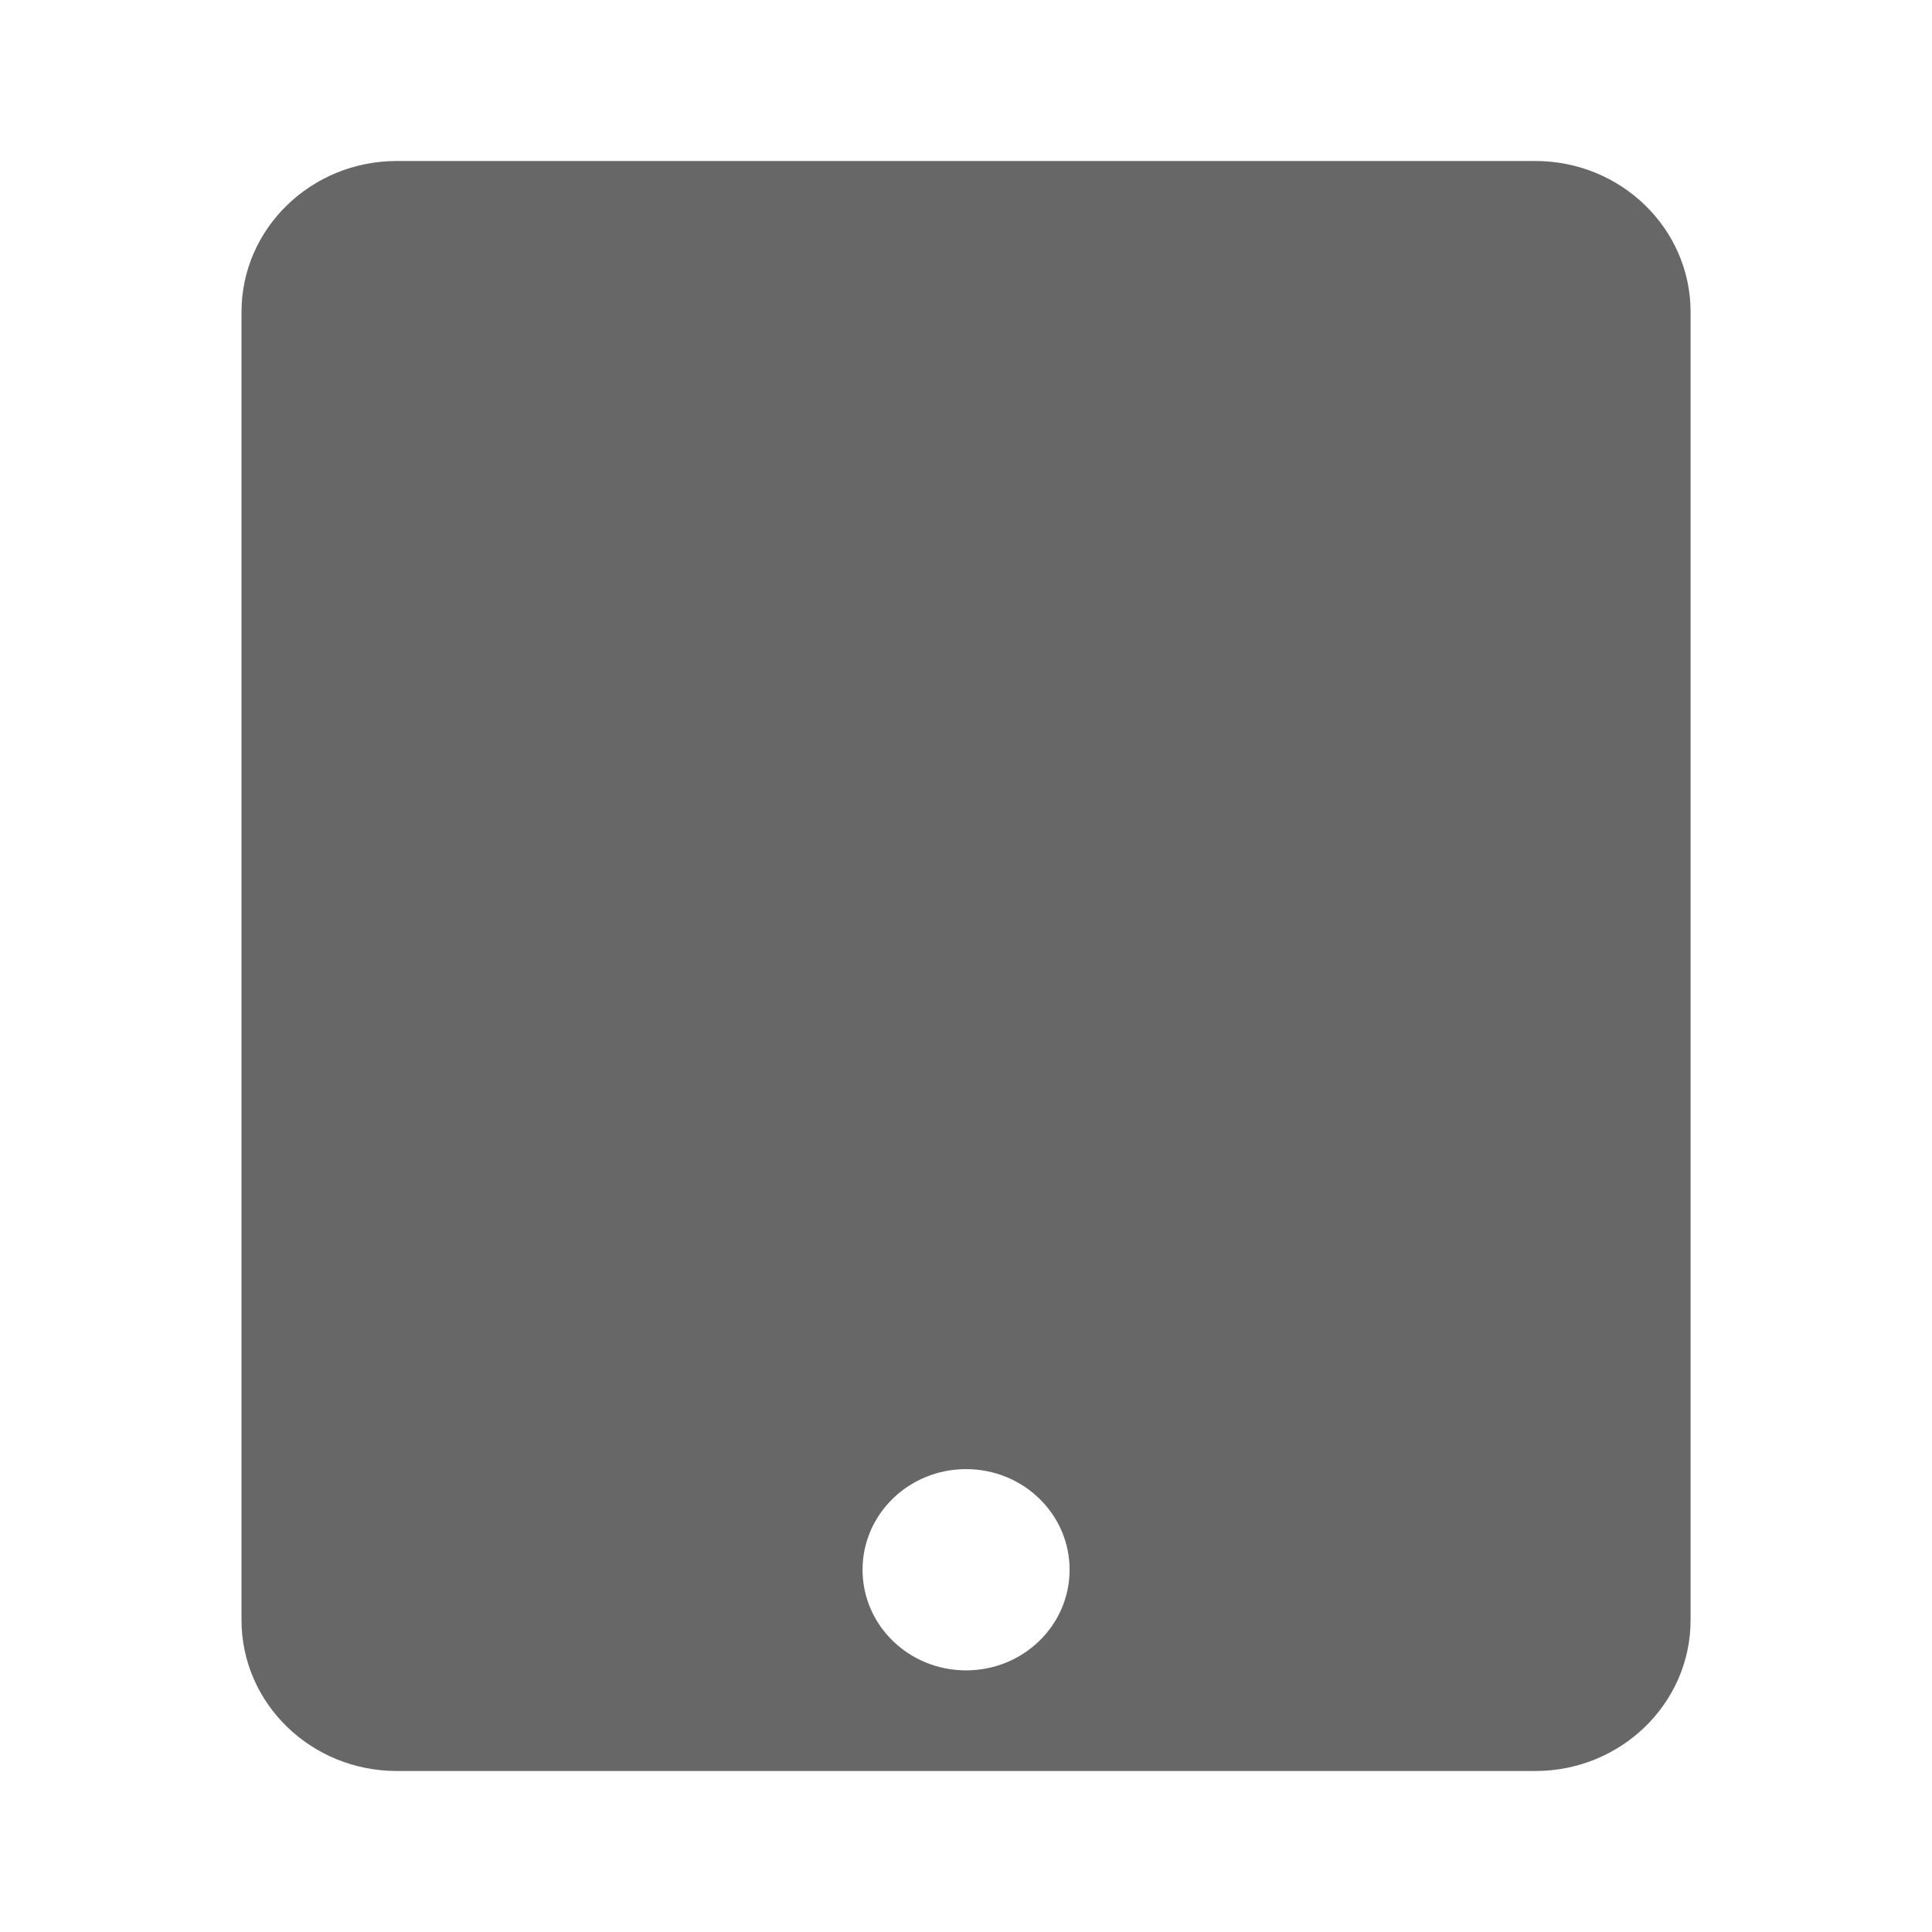 <svg width="24" height="24" fill="none" version="1.1" viewBox="0 0 24 24" xmlns="http://www.w3.org/2000/svg">
  <path d="m4.929 2h14.143c1.065 0 1.929 0.84 1.929 1.875v16.25c0 1.035-0.864 1.875-1.929 1.875h-14.143c-1.065 0-1.929-0.84-1.929-1.875v-16.25c0-1.035 0.864-1.875 1.929-1.875zm5.786 17.5c0 0.691 0.575 1.25 1.286 1.25s1.286-0.559 1.286-1.25-0.575-1.25-1.286-1.25-1.286 0.559-1.286 1.25z" fill="#676767"/>
</svg>
